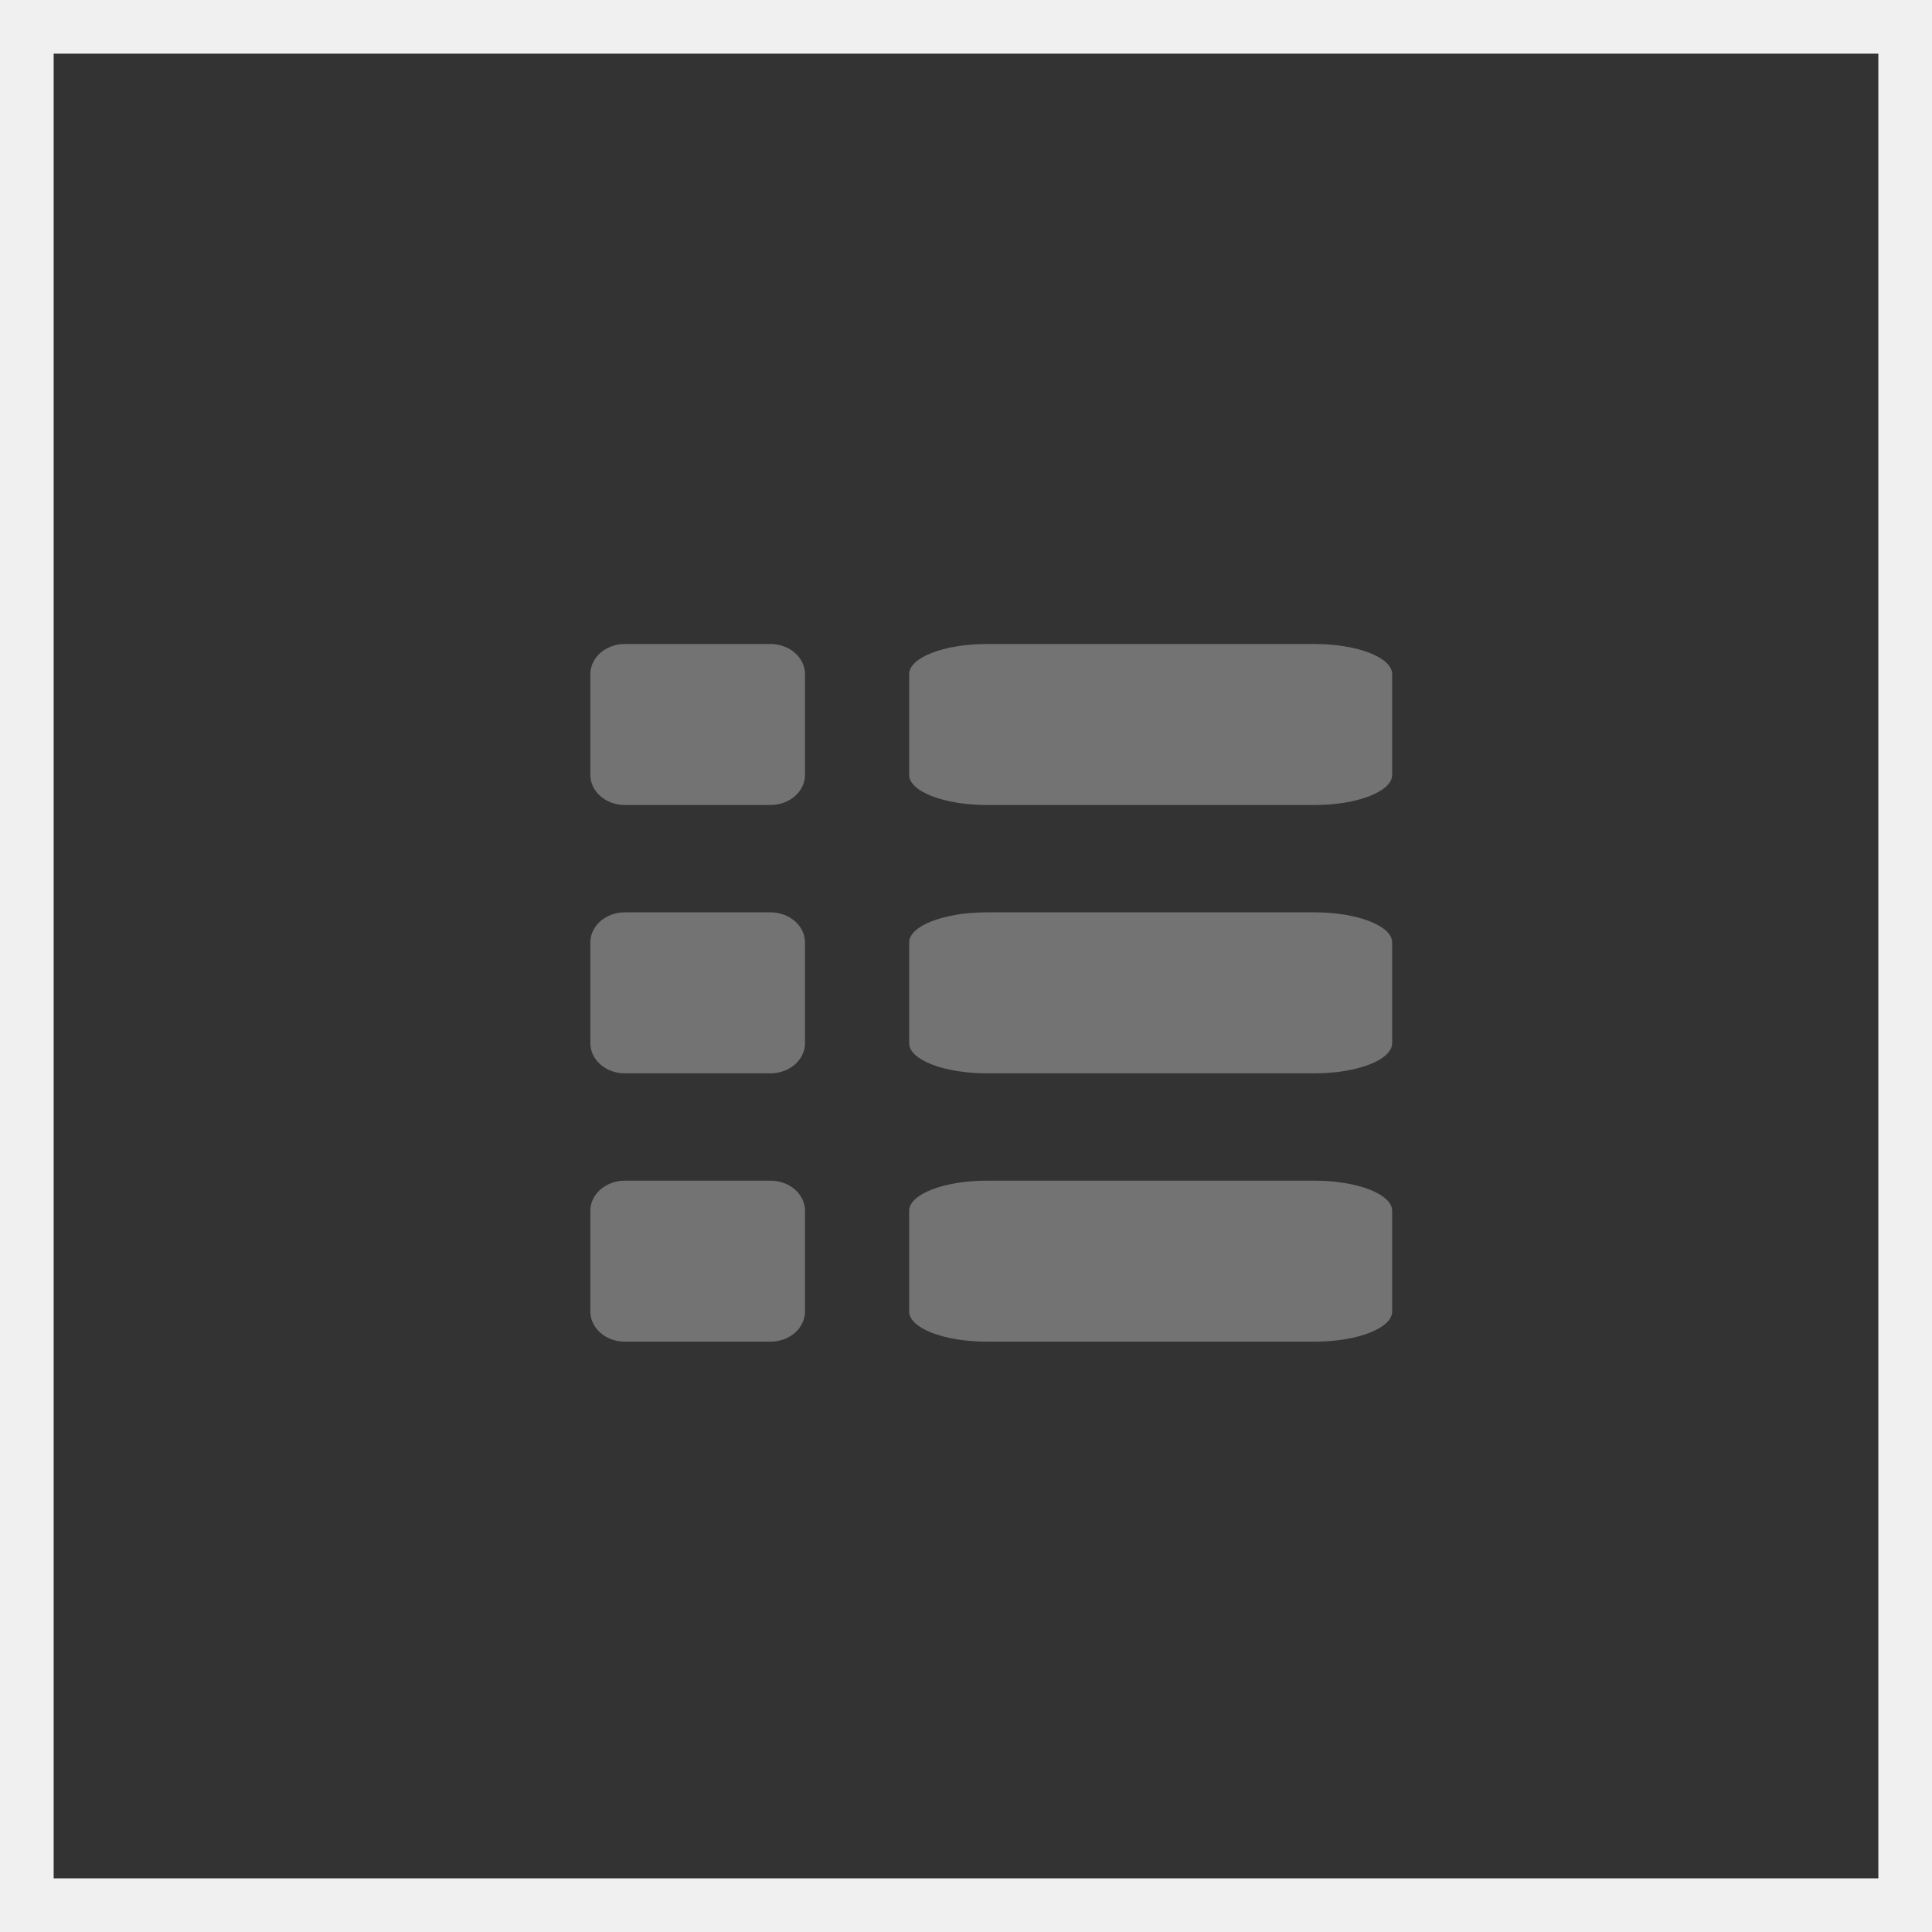 <svg width="36" height="36" viewBox="0 0 36 36" fill="none" xmlns="http://www.w3.org/2000/svg">
<rect x="0" y="0" width="36" height="36" fill="#333333" stroke="none"/>
<rect x="0.5" y="0.5" width="35" height="35" stroke="#F0F0F0"/>
<path d="M15 24.438V22.562C15 22.252 14.712 22 14.357 22H11.643C11.288 22 11 22.252 11 22.562V24.438C11 24.748 11.288 25 11.643 25H14.357C14.712 25 15 24.748 15 24.438Z" fill="#737373"/>
<path d="M16.941 12.562V14.438C16.941 14.748 17.589 15 18.388 15H24.495C25.294 15 25.941 14.748 25.941 14.438V12.562C25.941 12.252 25.294 12 24.495 12H18.388C17.589 12 16.941 12.252 16.941 12.562H16.941Z" fill="#737373"/>
<path d="M15 14.438V12.562C15 12.252 14.712 12 14.357 12H11.643C11.288 12 11 12.252 11 12.562V14.438C11 14.748 11.288 15 11.643 15H14.357C14.712 15 15 14.748 15 14.438Z" fill="#737373"/>
<path d="M15 19.438V17.562C15 17.252 14.712 17 14.357 17H11.643C11.288 17 11 17.252 11 17.562V19.438C11 19.748 11.288 20 11.643 20H14.357C14.712 20 15 19.748 15 19.438Z" fill="#737373"/>
<path d="M18.388 20H24.495C25.294 20 25.941 19.748 25.941 19.438V17.562C25.941 17.252 25.294 17 24.495 17H18.388C17.589 17 16.941 17.252 16.941 17.562V19.438C16.941 19.748 17.589 20 18.388 20Z" fill="#737373"/>
<path d="M18.388 25H24.495C25.294 25 25.941 24.748 25.941 24.438V22.562C25.941 22.252 25.294 22 24.495 22H18.388C17.589 22 16.941 22.252 16.941 22.562V24.438C16.941 24.748 17.589 25 18.388 25Z" fill="#737373"/>
</svg>
